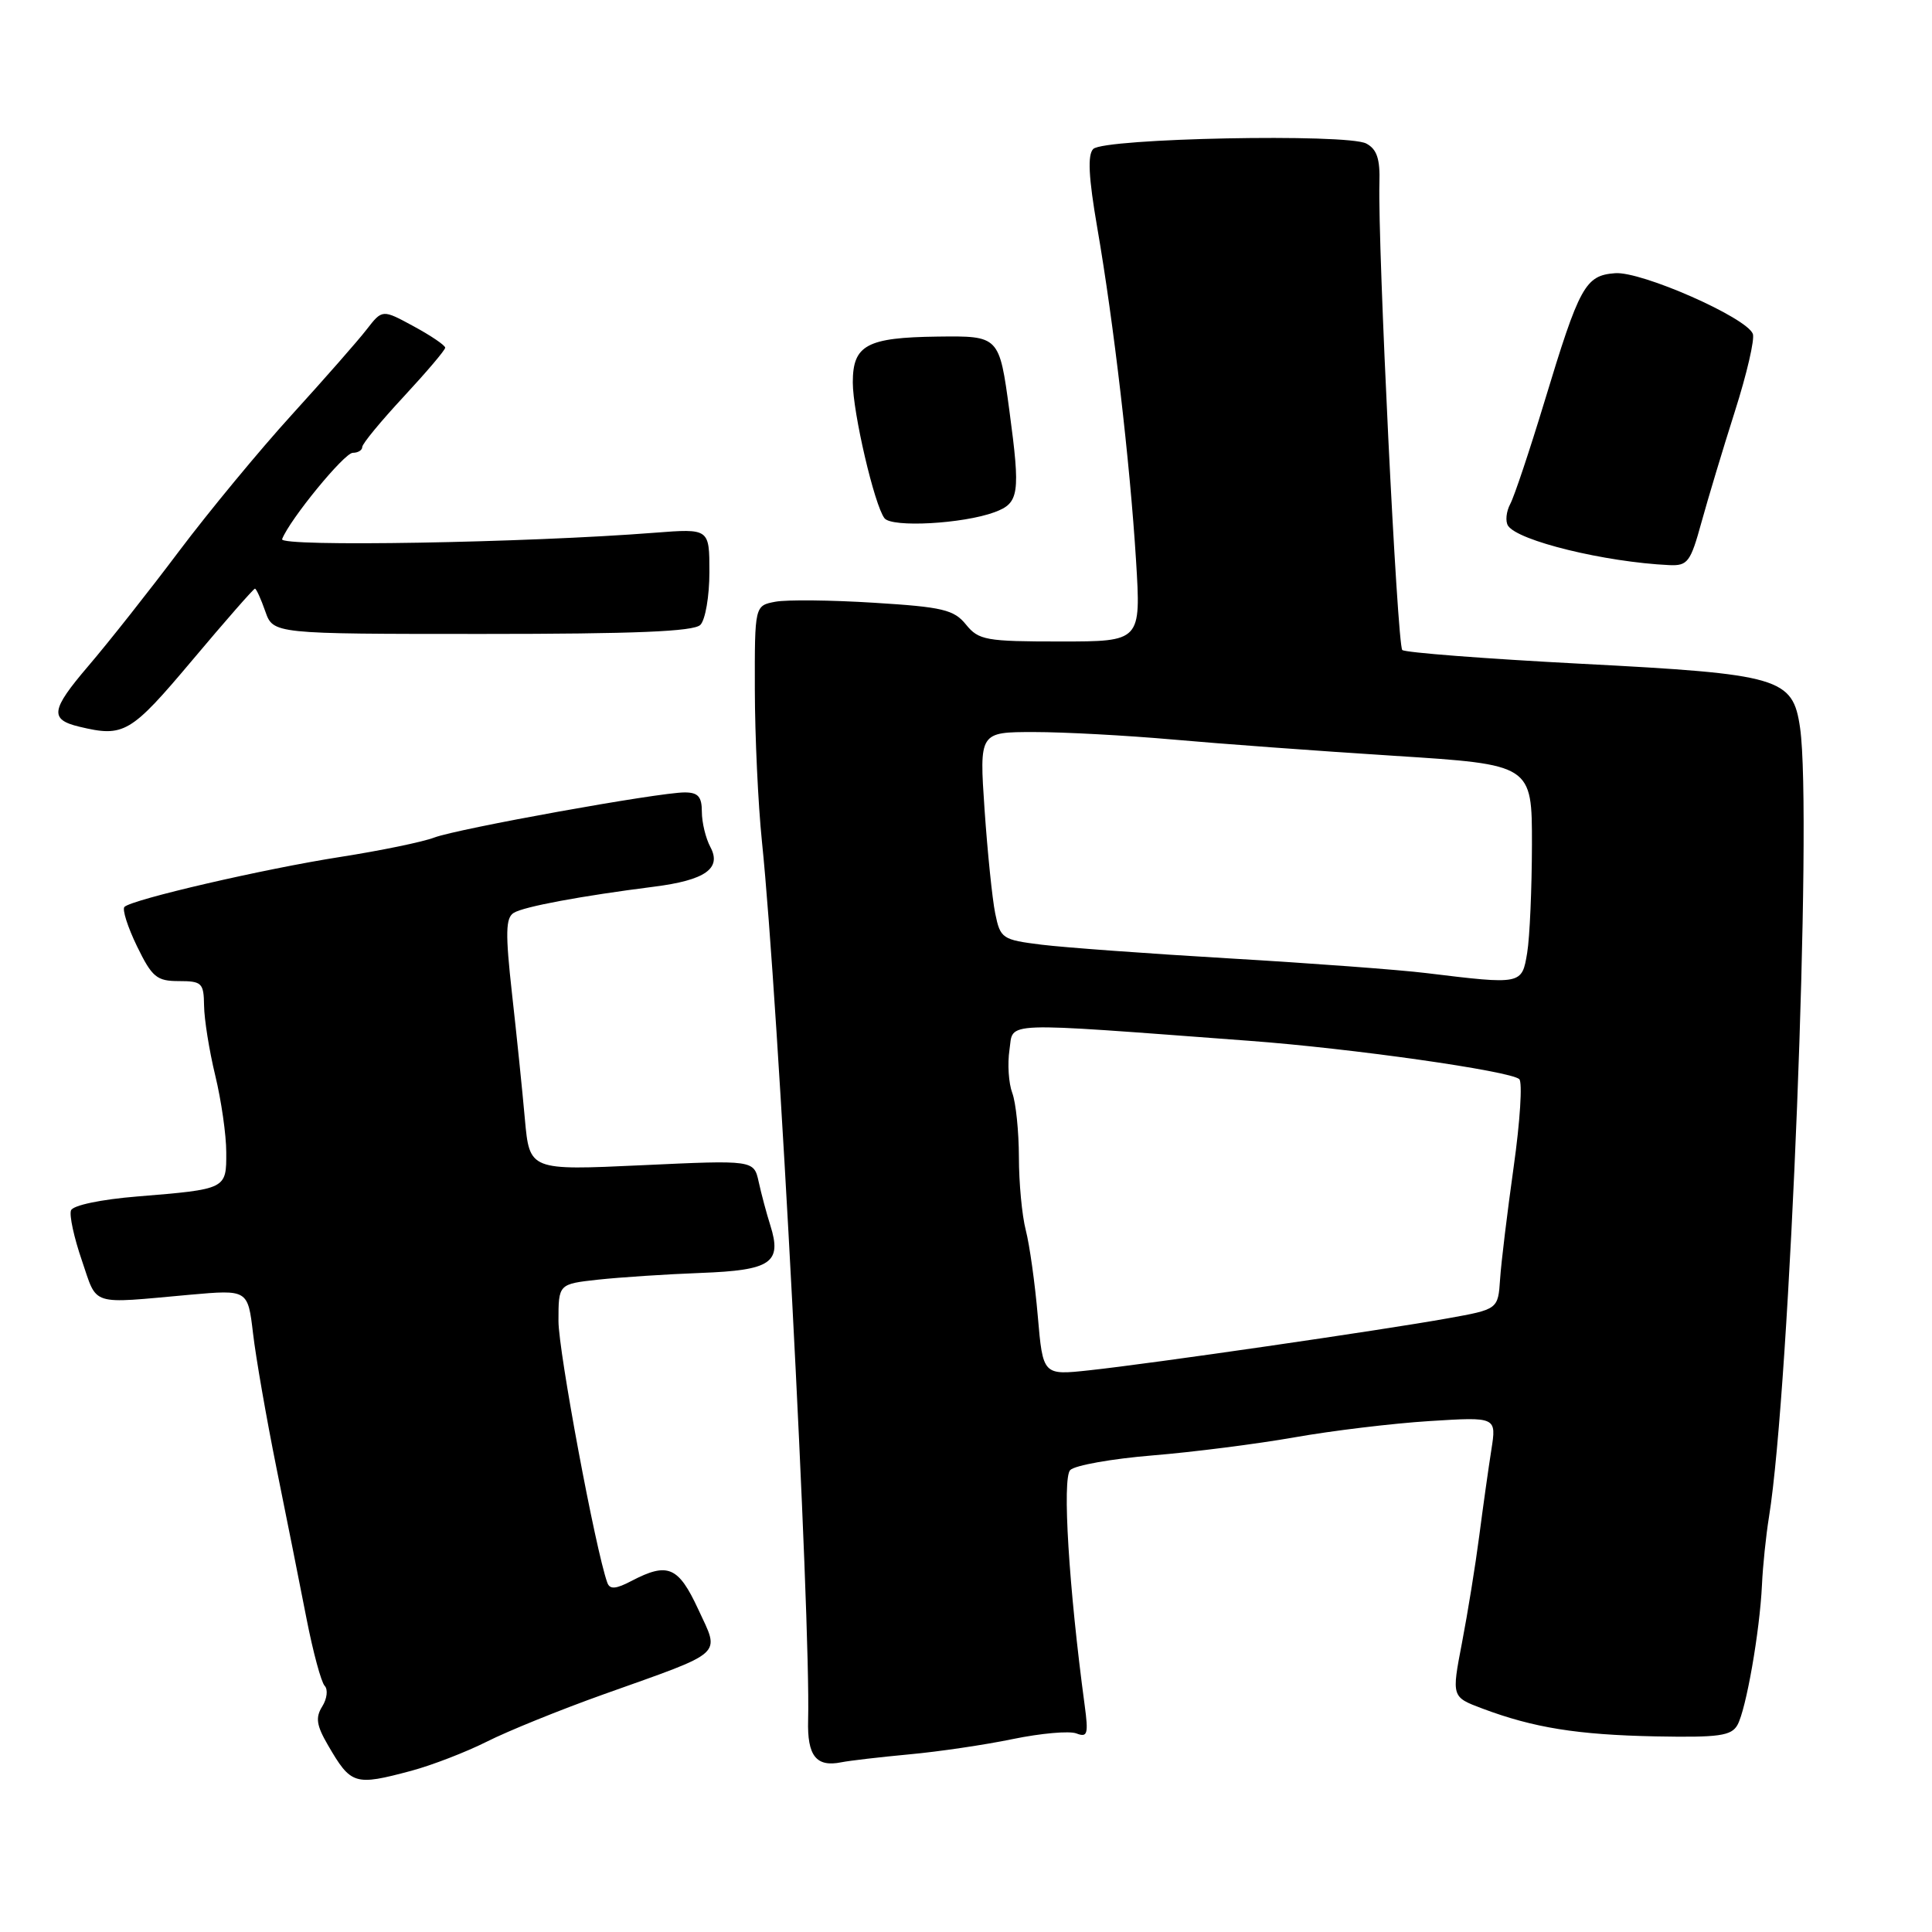 <?xml version="1.0" encoding="UTF-8" standalone="no"?>
<!DOCTYPE svg PUBLIC "-//W3C//DTD SVG 1.1//EN" "http://www.w3.org/Graphics/SVG/1.1/DTD/svg11.dtd" >
<svg xmlns="http://www.w3.org/2000/svg" xmlns:xlink="http://www.w3.org/1999/xlink" version="1.1" viewBox="0 0 256 256">
 <g >
 <path fill="currentColor"
d=" M 54.50 234.64 C 57.25 233.90 61.75 232.16 64.50 230.78 C 67.25 229.39 74.22 226.56 80.00 224.50 C 96.24 218.71 95.40 219.47 92.52 213.24 C 89.89 207.57 88.49 206.97 83.70 209.47 C 81.59 210.58 80.80 210.63 80.47 209.71 C 78.91 205.37 74.00 179.06 74.00 175.04 C 74.00 170.14 74.00 170.14 79.25 169.56 C 82.14 169.25 88.26 168.84 92.86 168.67 C 102.19 168.32 103.64 167.33 102.07 162.36 C 101.57 160.79 100.88 158.20 100.53 156.60 C 99.89 153.71 99.89 153.71 85.03 154.40 C 70.17 155.09 70.17 155.09 69.55 148.30 C 69.22 144.56 68.45 137.06 67.84 131.64 C 66.95 123.62 67.00 121.62 68.07 120.96 C 69.40 120.13 77.06 118.71 86.67 117.49 C 93.44 116.63 95.65 115.08 94.13 112.24 C 93.51 111.08 93.00 108.98 93.00 107.57 C 93.00 105.56 92.50 105.00 90.72 105.00 C 87.26 105.00 60.67 109.80 57.54 110.98 C 56.03 111.56 50.45 112.71 45.15 113.54 C 35.00 115.12 17.49 119.18 16.49 120.17 C 16.17 120.50 16.92 122.84 18.15 125.38 C 20.15 129.49 20.77 130.00 23.70 130.00 C 26.75 130.00 27.00 130.25 27.04 133.25 C 27.06 135.04 27.72 139.20 28.52 142.50 C 29.32 145.80 29.98 150.38 29.98 152.68 C 30.00 157.58 30.03 157.57 18.18 158.54 C 13.39 158.93 9.66 159.71 9.41 160.38 C 9.16 161.02 9.81 164.00 10.85 167.02 C 12.95 173.15 11.75 172.77 25.17 171.56 C 32.84 170.88 32.84 170.88 33.53 176.69 C 33.90 179.88 35.30 187.90 36.63 194.50 C 37.97 201.10 39.76 210.10 40.62 214.50 C 41.48 218.90 42.56 222.90 43.02 223.38 C 43.48 223.86 43.34 225.09 42.70 226.11 C 41.78 227.58 41.93 228.62 43.45 231.23 C 46.52 236.51 46.97 236.65 54.50 234.64 Z  M 120.50 232.46 C 124.35 232.11 130.52 231.20 134.22 230.43 C 137.92 229.67 141.70 229.33 142.63 229.69 C 144.11 230.26 144.24 229.78 143.72 225.92 C 141.63 210.42 140.73 195.87 141.81 194.79 C 142.44 194.16 147.35 193.29 152.72 192.85 C 158.10 192.41 166.55 191.33 171.50 190.46 C 176.45 189.58 184.50 188.61 189.40 188.30 C 198.30 187.74 198.30 187.74 197.61 192.12 C 197.23 194.53 196.51 199.65 196.01 203.50 C 195.51 207.35 194.48 213.73 193.72 217.68 C 192.34 224.86 192.34 224.86 196.42 226.39 C 203.21 228.94 209.01 229.87 219.38 230.08 C 227.77 230.24 229.41 230.01 230.22 228.57 C 231.37 226.51 233.18 216.18 233.47 210.00 C 233.58 207.53 234.00 203.47 234.40 201.00 C 237.18 183.81 240.17 107.89 238.52 96.45 C 237.56 89.80 235.93 89.32 209.47 87.95 C 196.83 87.29 186.19 86.47 185.81 86.13 C 185.14 85.51 182.55 32.55 182.78 24.26 C 182.88 21.06 182.45 19.77 181.04 19.02 C 178.51 17.67 146.29 18.31 144.86 19.74 C 144.09 20.51 144.24 23.49 145.39 30.16 C 147.58 42.81 149.72 61.24 150.53 74.25 C 151.19 85.00 151.19 85.00 140.51 85.00 C 130.64 85.00 129.68 84.83 128.00 82.76 C 126.41 80.79 124.92 80.43 115.84 79.87 C 110.15 79.51 104.26 79.45 102.75 79.73 C 100.00 80.25 100.00 80.25 100.02 91.38 C 100.03 97.49 100.45 106.55 100.96 111.50 C 103.15 132.64 107.44 214.46 107.08 227.93 C 106.95 232.66 108.15 234.19 111.49 233.51 C 112.60 233.29 116.65 232.82 120.50 232.46 Z  M 25.48 87.48 C 29.86 82.27 33.60 78.00 33.78 78.00 C 33.96 78.00 34.57 79.35 35.15 81.00 C 36.20 84.00 36.20 84.00 63.90 84.00 C 84.11 84.00 91.92 83.68 92.80 82.80 C 93.46 82.14 94.00 79.00 94.00 75.81 C 94.00 70.03 94.00 70.03 86.75 70.59 C 69.82 71.92 36.98 72.49 37.38 71.44 C 38.38 68.85 45.62 60.00 46.75 60.00 C 47.44 60.00 48.00 59.65 48.00 59.23 C 48.00 58.80 50.48 55.80 53.50 52.55 C 56.52 49.29 59.00 46.38 58.99 46.07 C 58.99 45.76 57.11 44.48 54.82 43.24 C 50.66 40.98 50.66 40.98 48.58 43.66 C 47.44 45.14 42.99 50.20 38.70 54.92 C 34.40 59.64 27.68 67.78 23.75 73.00 C 19.83 78.22 14.39 85.11 11.66 88.30 C 6.73 94.08 6.55 95.34 10.50 96.29 C 16.43 97.71 17.29 97.21 25.48 87.48 Z  M 225.44 69.25 C 226.31 66.09 228.31 59.45 229.88 54.51 C 231.46 49.56 232.53 44.94 232.26 44.24 C 231.43 42.07 217.50 35.93 214.01 36.20 C 210.05 36.50 209.30 37.86 204.64 53.25 C 202.68 59.70 200.65 65.79 200.11 66.79 C 199.58 67.79 199.45 69.08 199.82 69.66 C 201.12 71.66 212.65 74.48 221.18 74.88 C 223.62 74.99 224.00 74.49 225.44 69.25 Z  M 131.78 67.87 C 135.05 66.66 135.23 65.45 133.75 54.42 C 132.41 44.50 132.41 44.50 124.23 44.60 C 114.85 44.72 113.00 45.72 113.00 50.67 C 113.00 54.65 115.87 66.96 117.20 68.67 C 118.18 69.93 127.61 69.41 131.78 67.87 Z  M 137.51 174.37 C 137.14 170.04 136.42 164.93 135.92 163.00 C 135.42 161.07 135.01 156.72 135.01 153.32 C 135.00 149.91 134.61 146.09 134.13 144.82 C 133.65 143.54 133.48 140.98 133.76 139.11 C 134.33 135.32 131.99 135.41 165.50 137.91 C 179.06 138.91 200.09 141.90 201.31 142.99 C 201.75 143.39 201.42 148.61 200.57 154.61 C 199.73 160.60 198.91 167.30 198.77 169.49 C 198.50 173.49 198.50 173.49 191.81 174.69 C 183.29 176.23 152.41 180.71 144.35 181.57 C 138.19 182.24 138.19 182.24 137.51 174.37 Z  M 189.00 128.94 C 185.43 128.50 173.72 127.63 163.00 127.00 C 152.28 126.37 141.04 125.55 138.04 125.18 C 132.79 124.53 132.55 124.36 131.87 121.03 C 131.48 119.12 130.85 112.93 130.46 107.28 C 129.76 97.00 129.76 97.00 137.02 97.00 C 141.01 97.00 149.28 97.45 155.39 97.99 C 161.50 98.54 174.71 99.51 184.75 100.15 C 203.00 101.31 203.00 101.31 202.99 111.91 C 202.98 117.73 202.70 124.19 202.36 126.25 C 201.66 130.48 201.66 130.48 189.00 128.94 Z "/>
</g>
</svg>